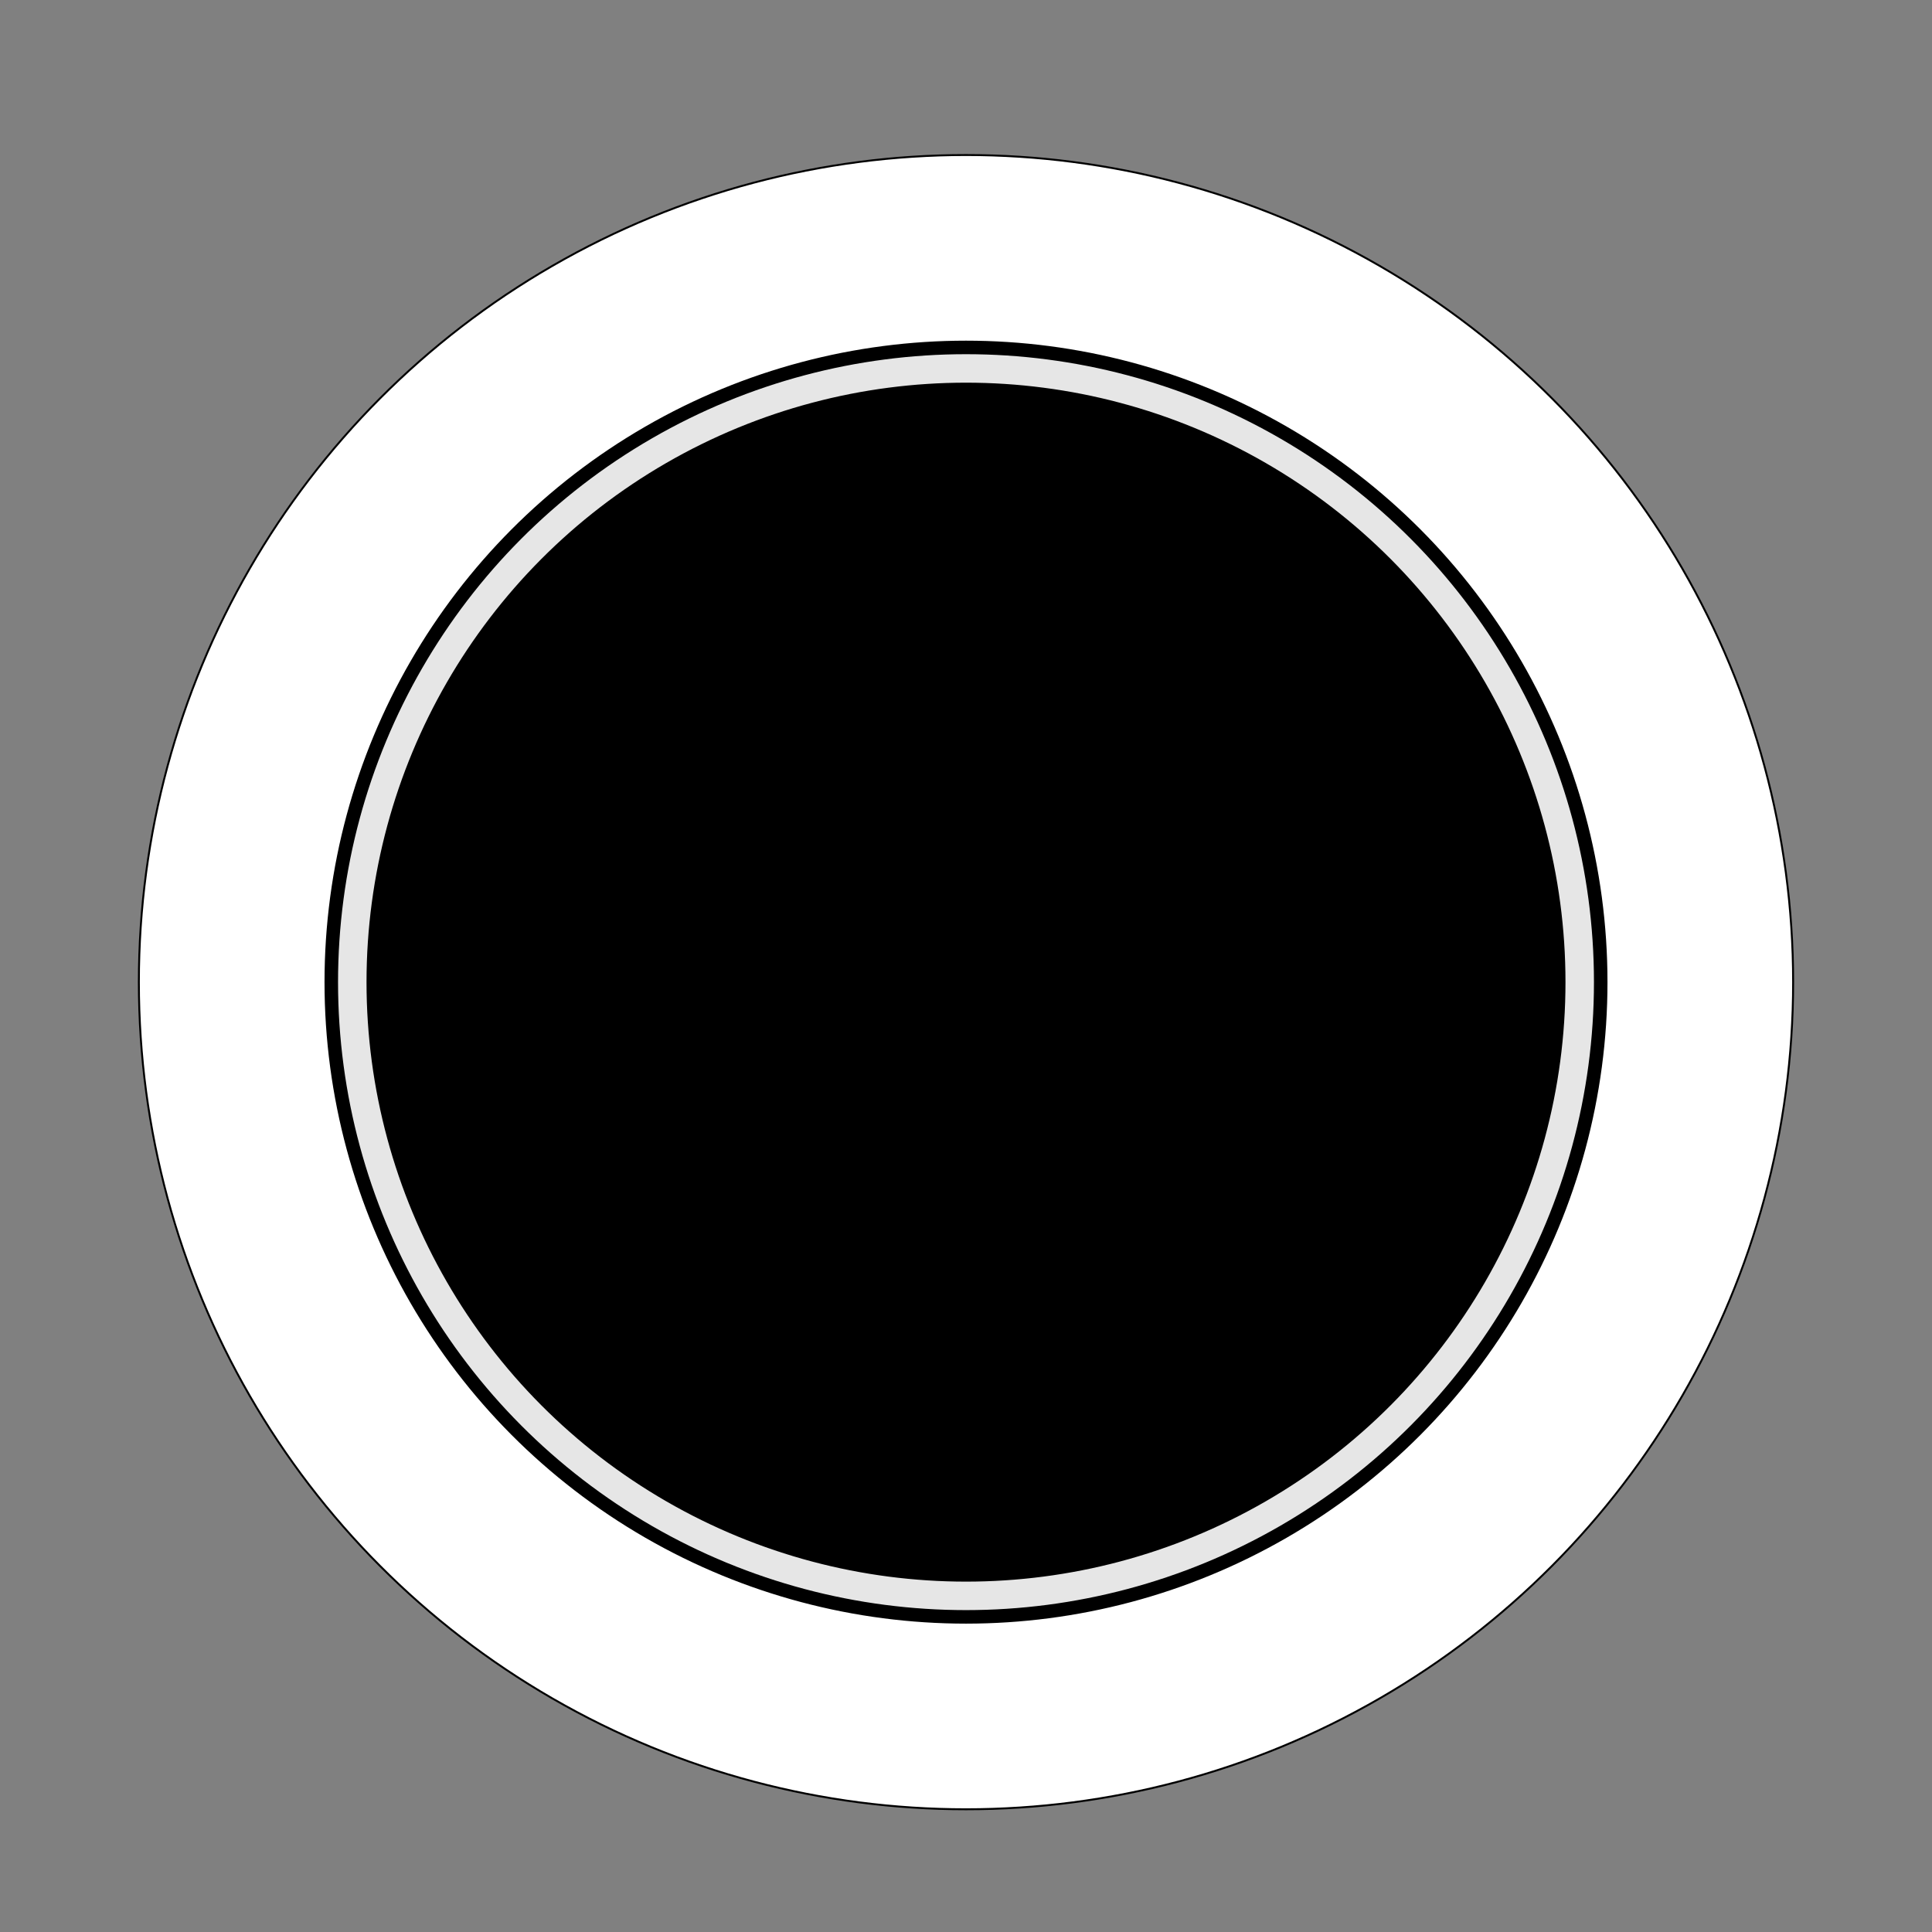 <?xml version="1.0" encoding="UTF-8"?>
<!-- Generator: Adobe Illustrator 25.0.0, SVG Export Plug-In . SVG Version: 6.00 Build 0)  -->
<svg version="1.1" id="Layer_1" xmlns="http://www.w3.org/2000/svg" xmlns:xlink="http://www.w3.org/1999/xlink" x="0px" y="0px" viewBox="0 0 1000 1000" style="enable-background:new 0 0 1000 1000;" xml:space="preserve">
<rect x="0" y="0" width="1000" height="1000" fill="#808080" stroke="none"/>
<style type="text/css">
	.st0{fill:#FFFFFF;stroke:#000000;stroke-miterlimit:10;}
	.st1{fill:#E6E6E6;stroke:#000000;stroke-width:7;stroke-miterlimit:10;}
	.st2{stroke:#000000;stroke-miterlimit:10;}
</style>
<circle class="st0" cx="500" cy="508.36" r="428.12"/>
<circle class="st1" cx="500" cy="508.36" r="328.53"/>
<circle class="st2" cx="500" cy="508.36" r="309.79"/>
</svg>